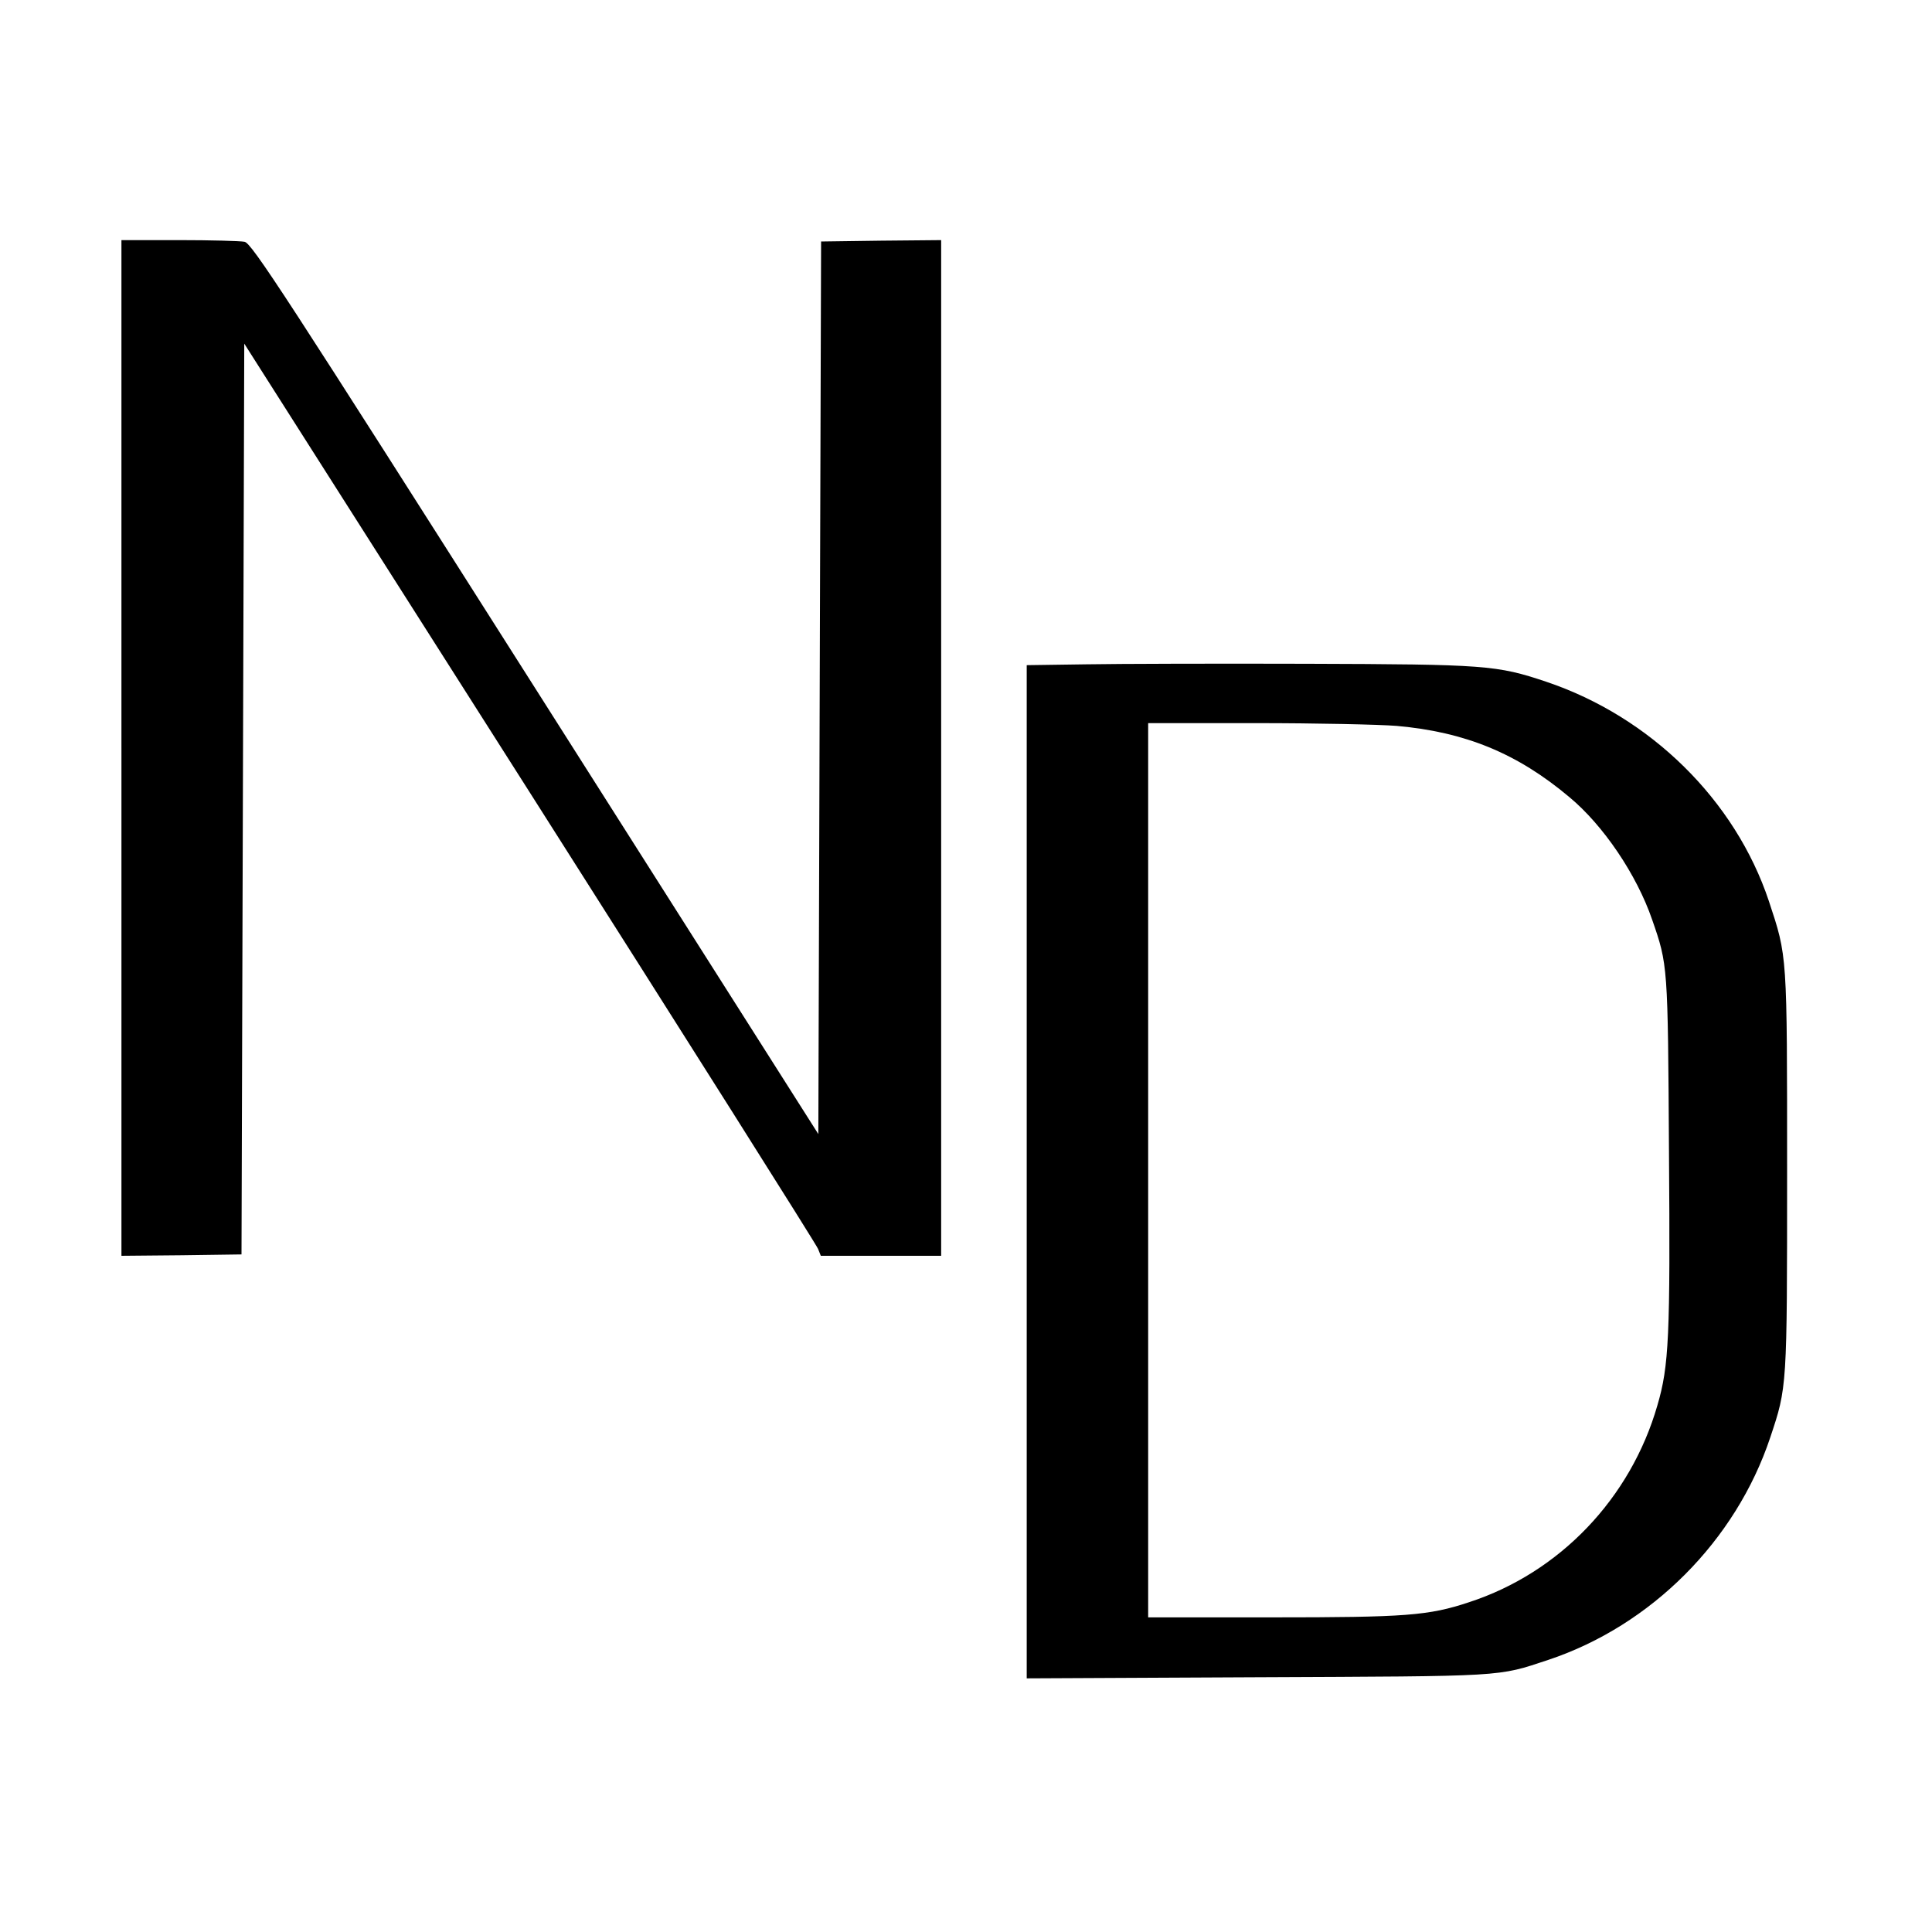 <?xml version="1.0" standalone="no"?>
<!DOCTYPE svg PUBLIC "-//W3C//DTD SVG 20010904//EN"
 "http://www.w3.org/TR/2001/REC-SVG-20010904/DTD/svg10.dtd">
<svg version="1.0" xmlns="http://www.w3.org/2000/svg"
 width="700pt" height="700pt" viewBox="0 0 700 700"
 preserveAspectRatio="xMidYMid meet">
<g transform="translate(0,700) scale(0.1,-0.1)"
fill="#000000" stroke="none">
<path d="M440 4290 l0 -1840 218 2 217 3 5 1650 5 1650 1035 -1627 c569 -895
1039 -1639 1044 -1653 l10 -25 218 0 218 0 0 1840 0 1840 -217 -2 -218 -3 -5
-1617 -5 -1617 -1025 1614 c-912 1436 -1028 1614 -1054 1619 -16 3 -122 6
-237 6 l-209 0 0 -1840z"/>
<path d="M3933 4593 l-213 -3 0 -1836 0 -1835 833 4 c908 4 870 1 1057 63 372
124 679 431 804 806 61 183 61 177 61 963 0 795 1 777 -66 980 -122 366 -429
668 -807 795 -179 60 -219 63 -867 65 -324 1 -686 0 -802 -2z m1127 -223 c248
-22 437 -99 626 -258 123 -102 244 -281 300 -444 57 -164 57 -164 61 -838 5
-672 0 -779 -42 -922 -97 -337 -354 -606 -682 -713 -147 -49 -230 -55 -715
-55 l-448 0 0 1620 0 1620 393 0 c215 0 444 -5 507 -10z"/>
</g>
</svg>
